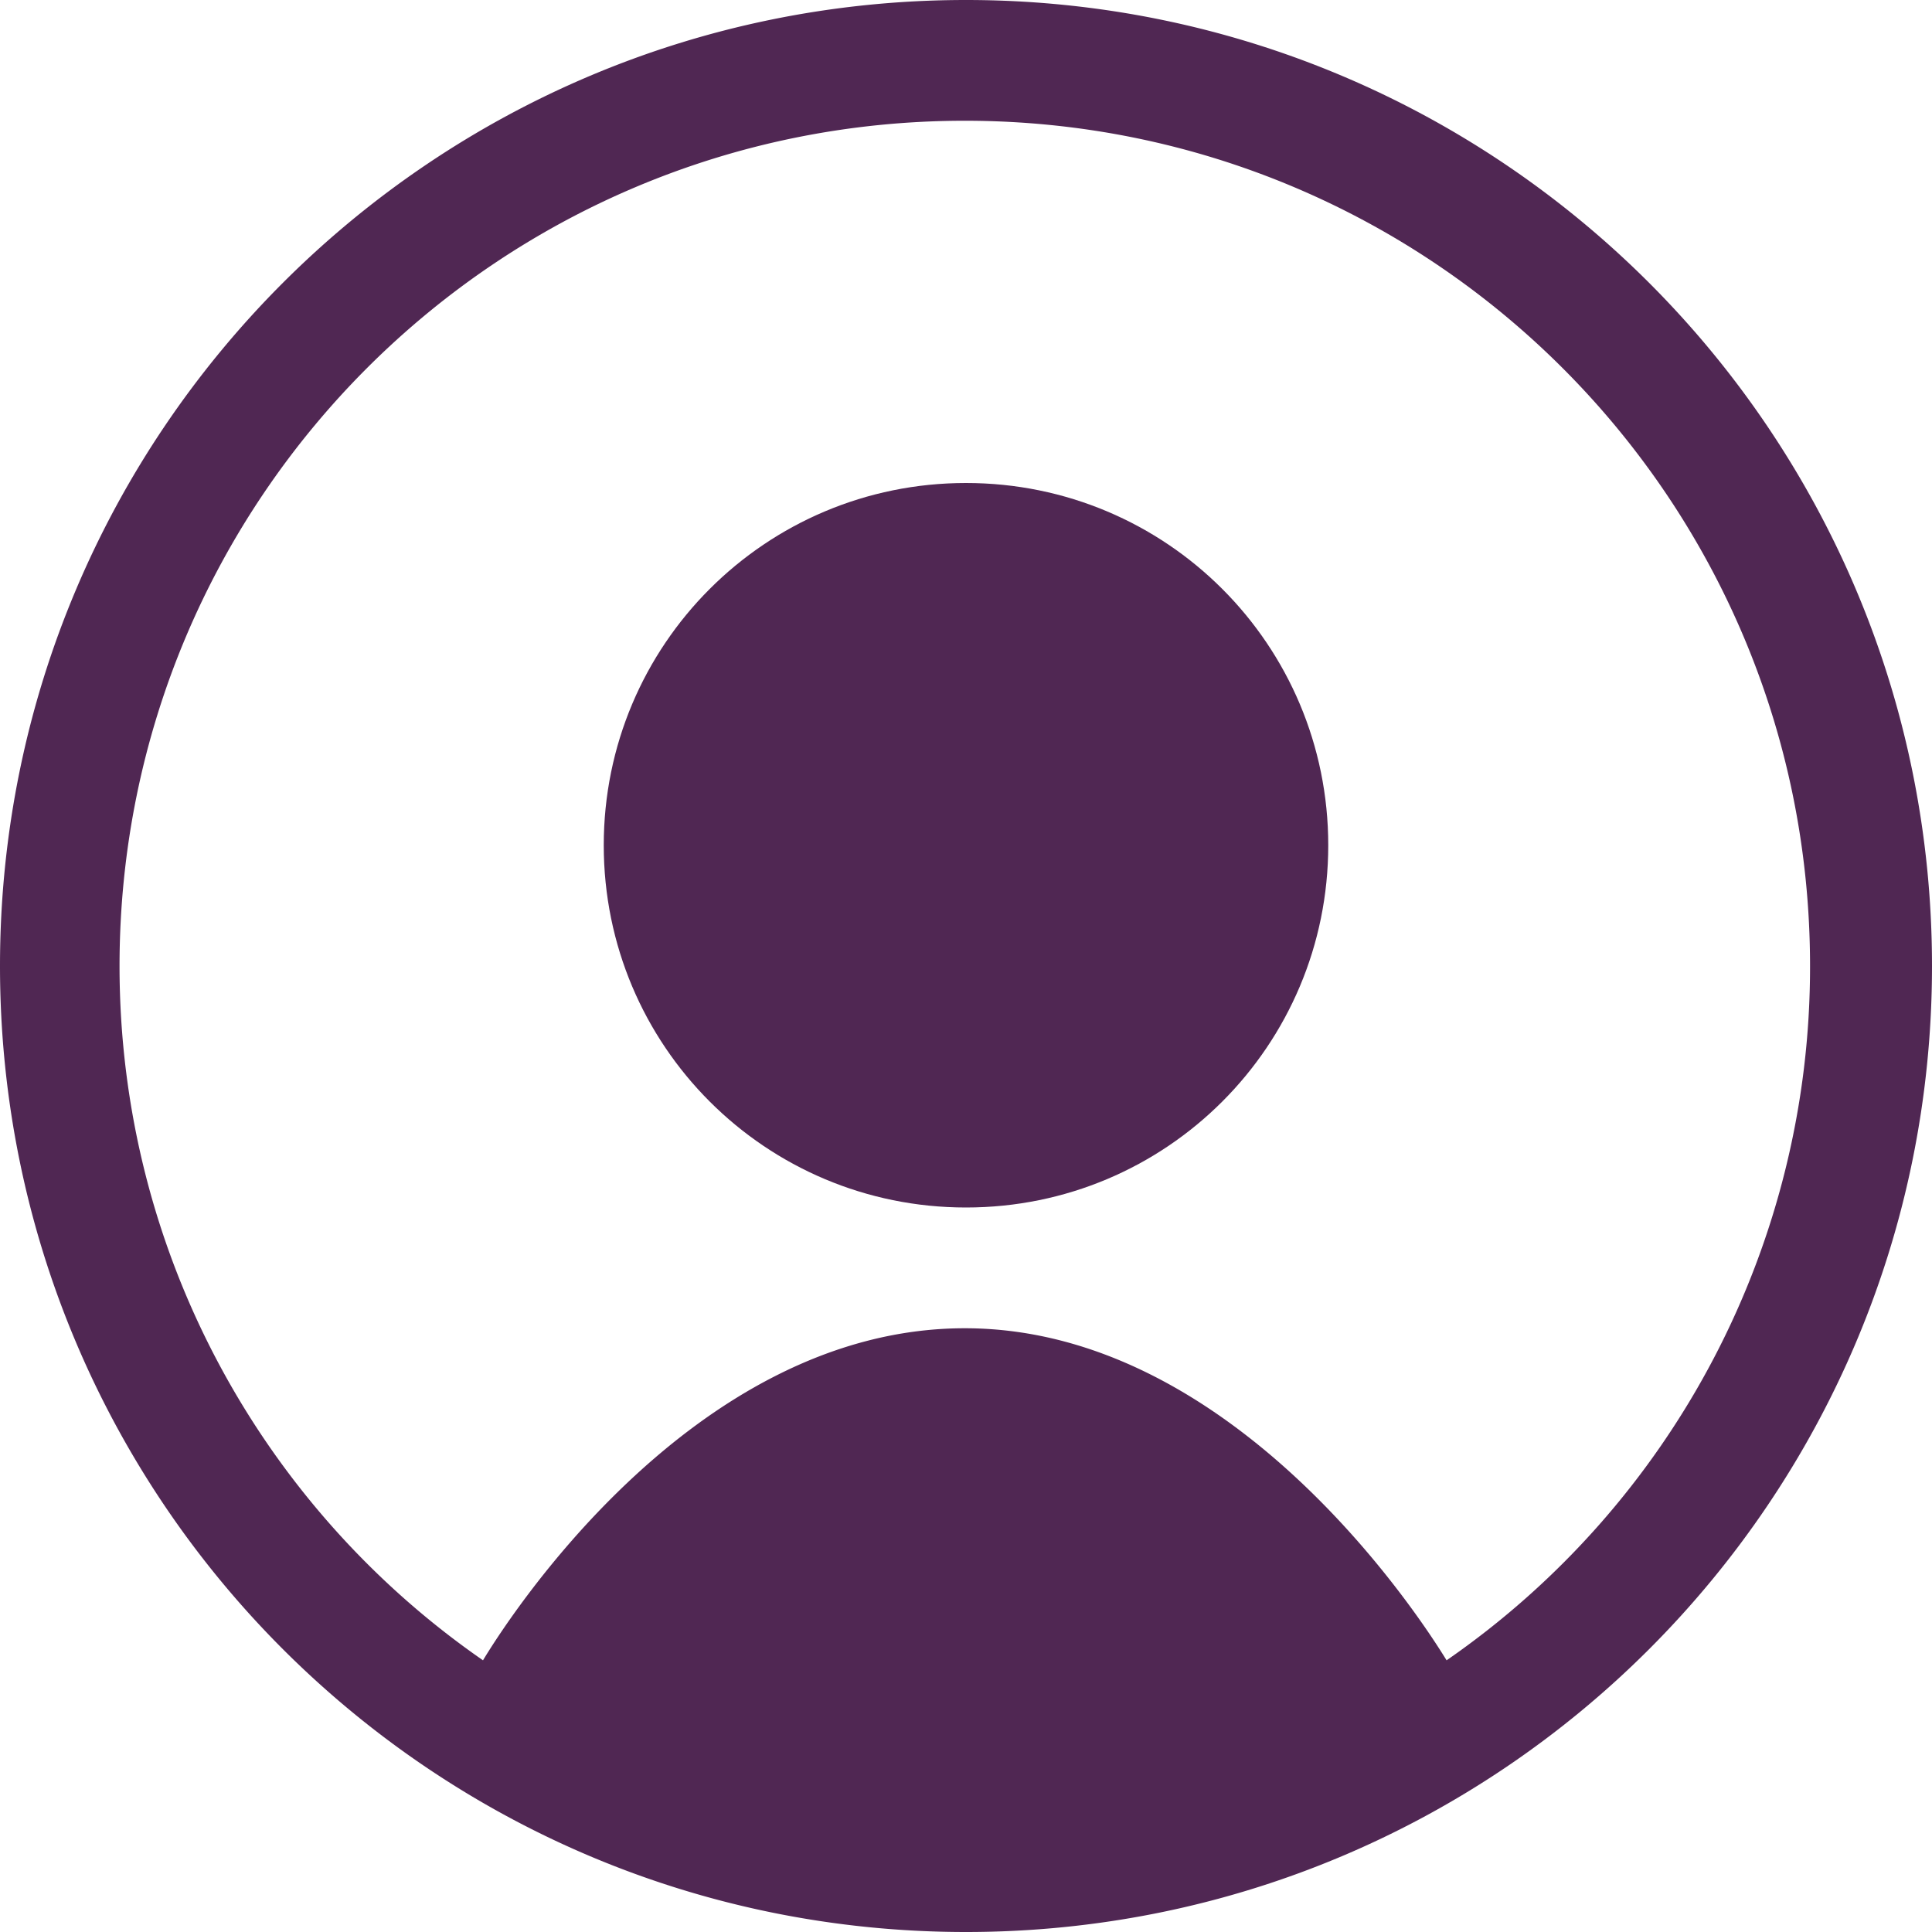 <svg xmlns="http://www.w3.org/2000/svg" width="16" height="16" viewBox="0 0 16 16"><path fill="#502753" d="M11 7c0 1.66-1.34 3-3 3S5 8.66 5 7s1.34-3 3-3s3 1.34 3 3"/><path fill="#502753" fill-rule="evenodd" d="M16 8c0 4.42-3.58 8-8 8s-8-3.58-8-8s3.58-8 8-8s8 3.58 8 8M4 13.75C4.16 13.484 5.71 11 7.99 11c2.27 0 3.83 2.49 3.99 2.75A6.98 6.98 0 0 0 14.99 8c0-3.87-3.13-7-7-7s-7 3.13-7 7c0 2.38 1.19 4.49 3.01 5.75" clip-rule="evenodd"/></svg>